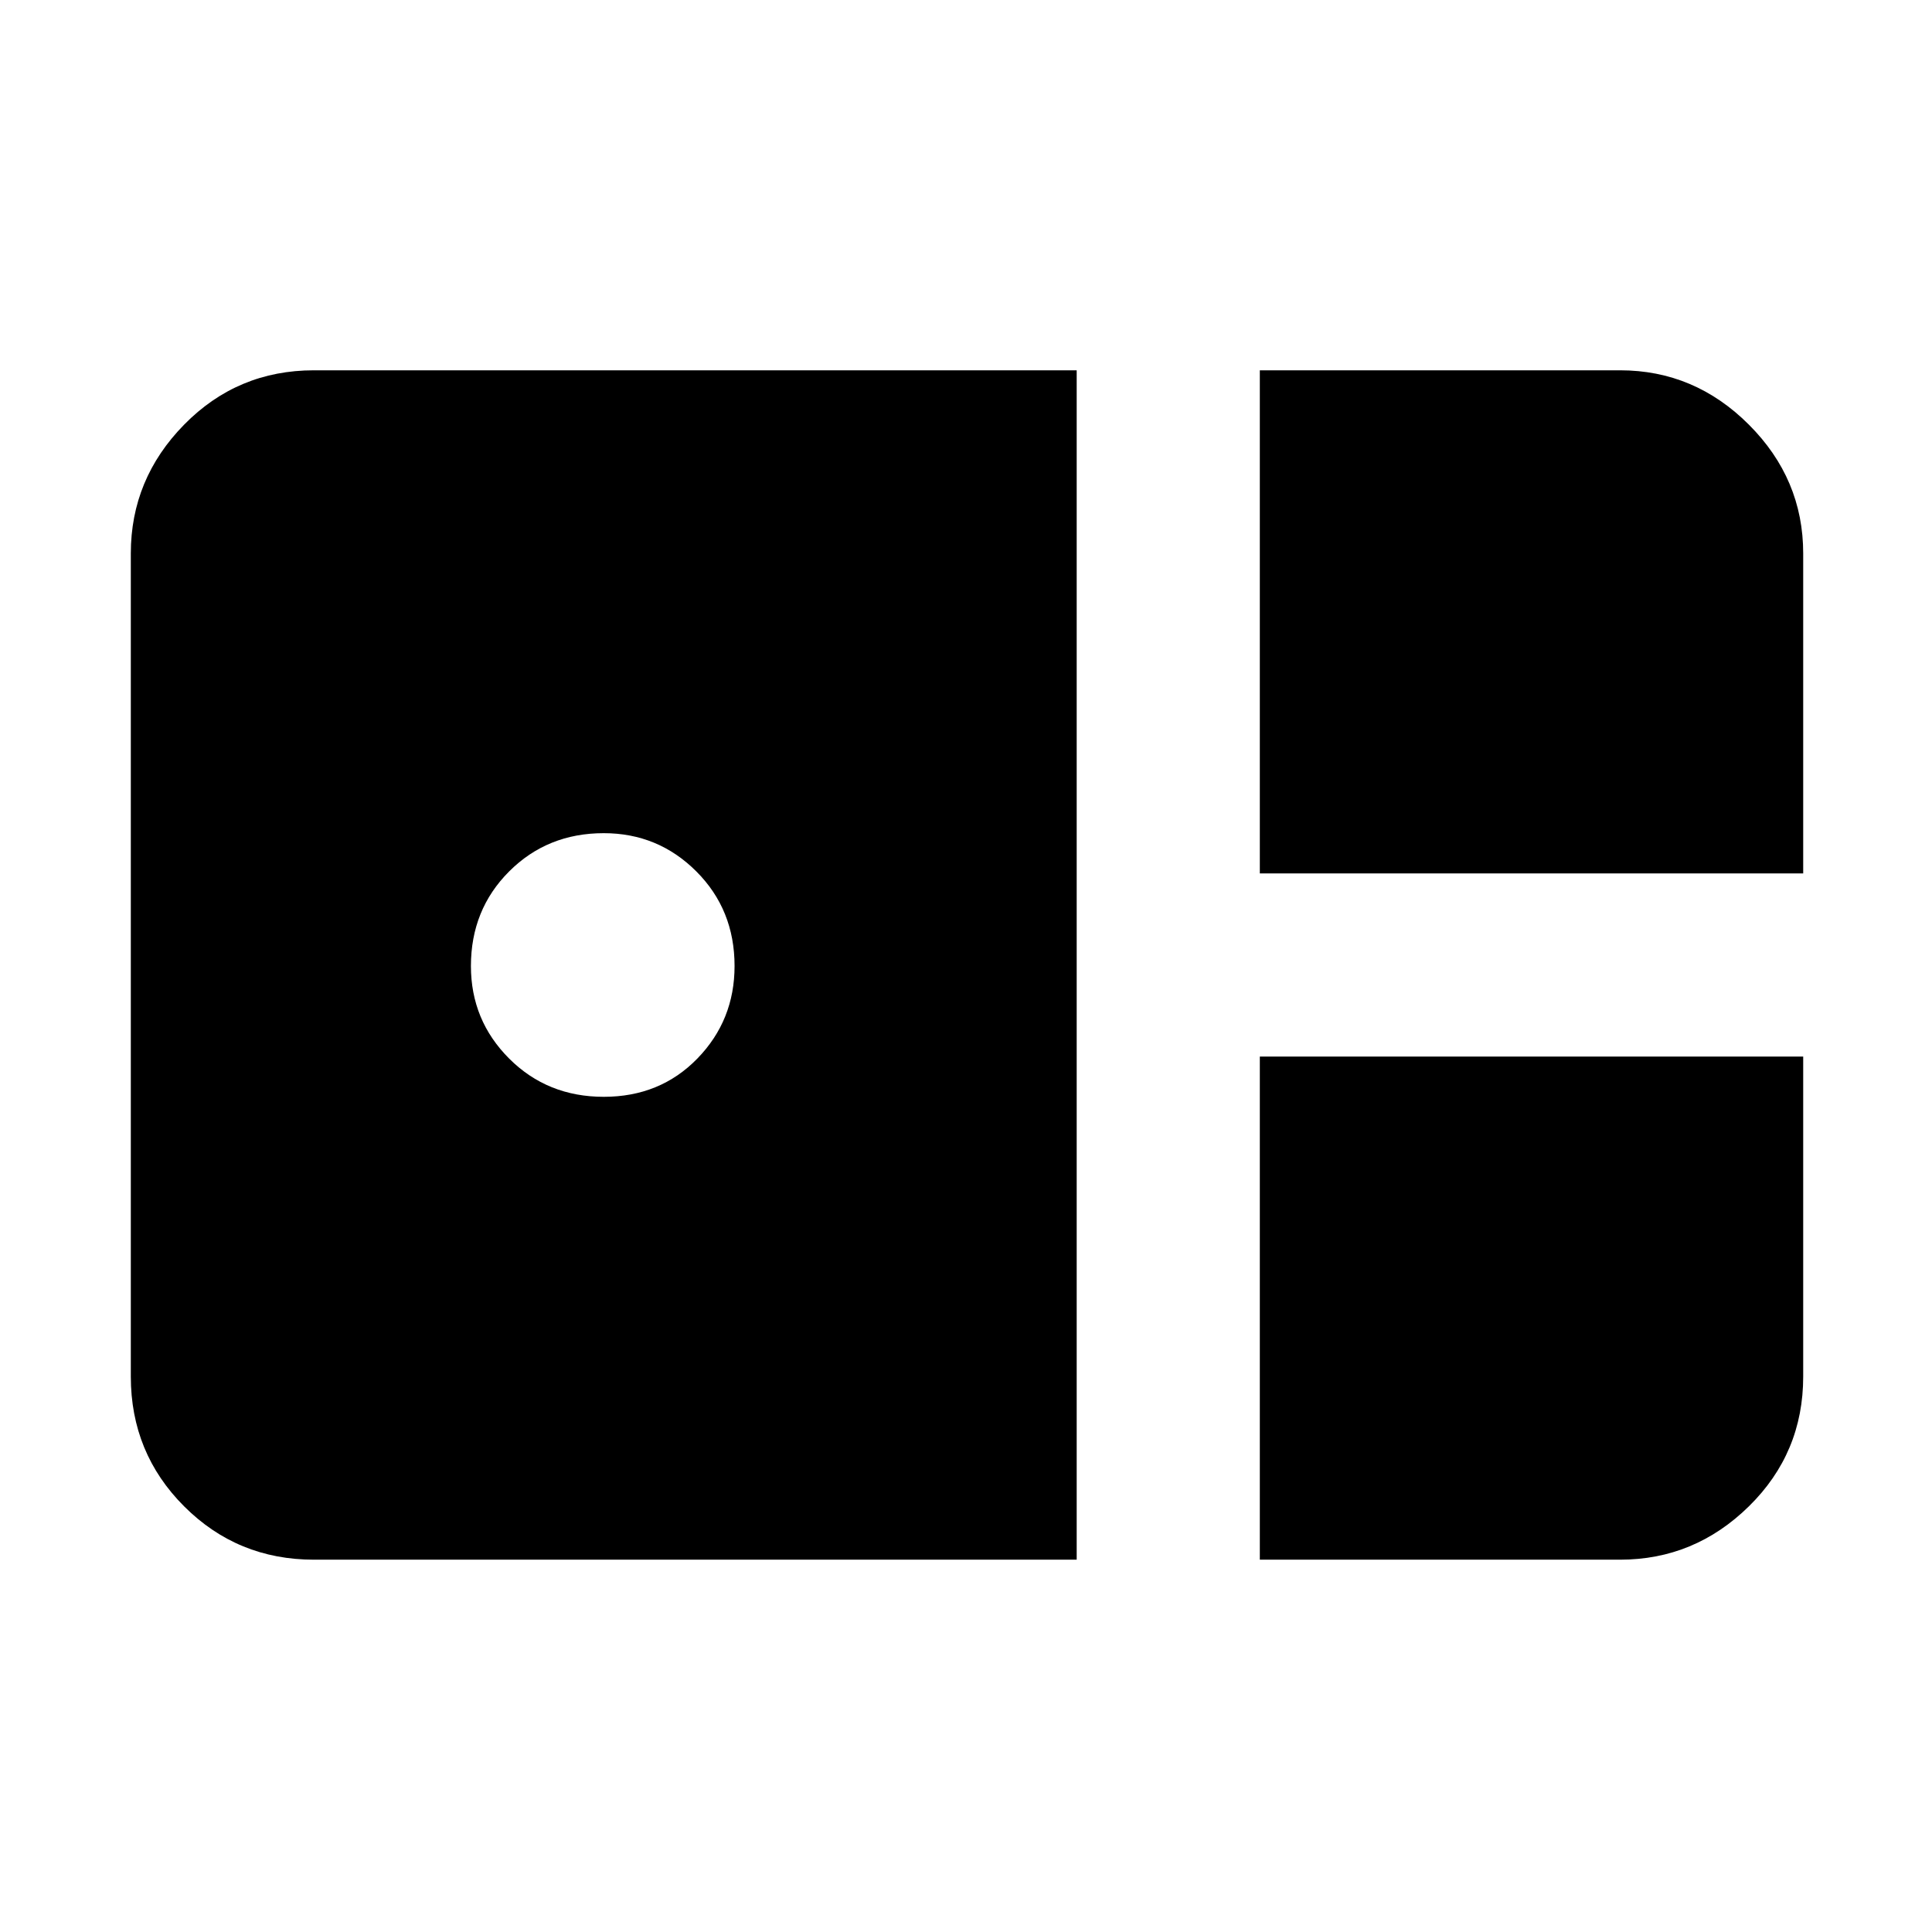 <svg xmlns="http://www.w3.org/2000/svg" height="48" width="48"><path d="M31.3 21.7V9.2H40.25Q42.1 9.2 43.45 10.55Q44.8 11.9 44.8 13.75V21.7ZM7.8 38.75Q5.9 38.75 4.575 37.425Q3.25 36.1 3.25 34.2V13.75Q3.25 11.9 4.575 10.55Q5.9 9.2 7.8 9.2H26.75V38.75ZM15 27.25Q16.4 27.25 17.325 26.3Q18.25 25.35 18.25 24Q18.25 22.6 17.3 21.65Q16.35 20.7 15 20.7Q13.6 20.7 12.65 21.65Q11.7 22.6 11.7 24Q11.7 25.35 12.65 26.3Q13.6 27.25 15 27.25ZM31.3 38.75V26.25H44.8V34.2Q44.8 36.1 43.45 37.425Q42.1 38.75 40.25 38.75Z"/></svg>